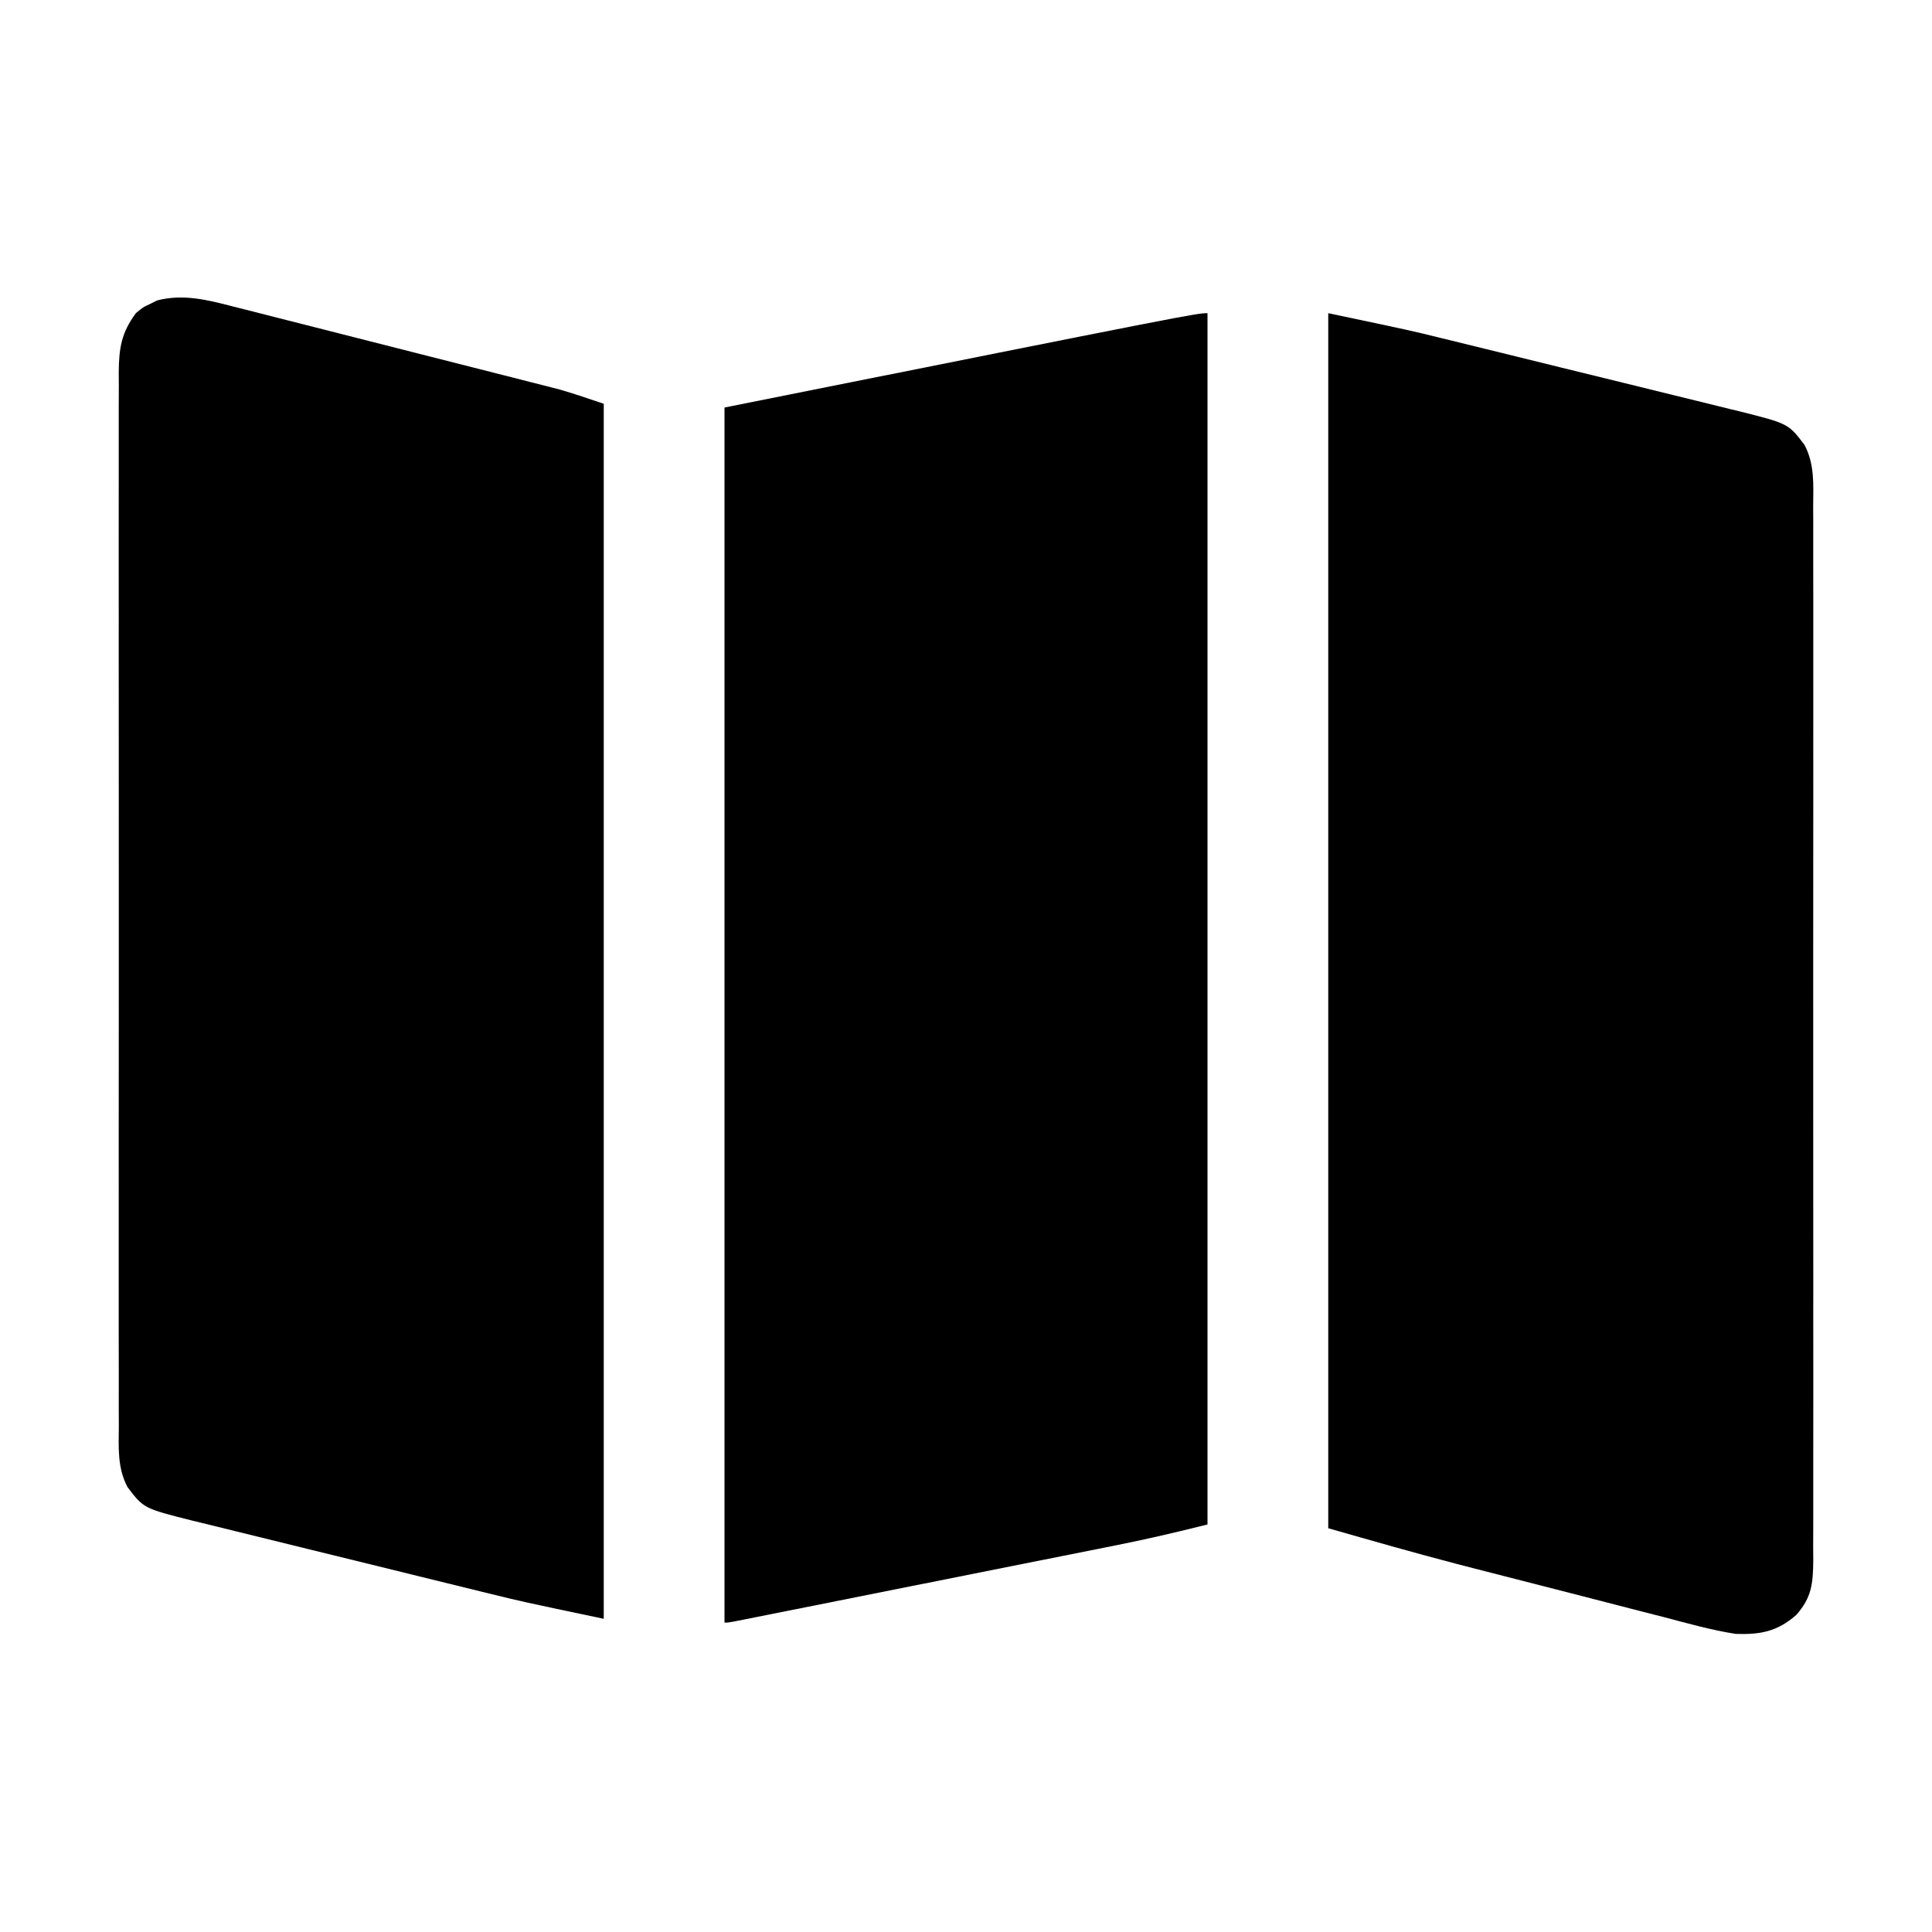 <?xml version="1.0" encoding="UTF-8"?>
<svg version="1.1" xmlns="http://www.w3.org/2000/svg" width="512" height="512">
<path d="M0 0 C1.428 0.359 1.428 0.359 2.886 0.724 C6.016 1.512 9.142 2.314 12.268 3.116 C14.454 3.67 16.641 4.223 18.828 4.776 C23.404 5.935 27.979 7.099 32.553 8.269 C38.399 9.764 44.248 11.248 50.098 12.728 C54.612 13.87 59.125 15.016 63.638 16.164 C65.794 16.712 67.949 17.259 70.105 17.806 C73.126 18.573 76.145 19.344 79.164 20.117 C80.045 20.34 80.926 20.563 81.833 20.793 C82.667 21.007 83.501 21.222 84.36 21.443 C85.071 21.624 85.783 21.806 86.516 21.993 C90.43 23.123 94.281 24.464 98.147 25.753 C98.147 132.013 98.147 238.273 98.147 347.753 C76.294 343.152 76.294 343.152 68.212 341.159 C67.276 340.931 66.34 340.702 65.376 340.467 C62.368 339.733 59.361 338.993 56.354 338.253 C54.225 337.73 52.097 337.207 49.968 336.684 C45.548 335.598 41.129 334.508 36.71 333.417 C31.062 332.023 25.412 330.641 19.761 329.262 C15.382 328.19 11.004 327.111 6.628 326.029 C4.544 325.515 2.461 325.005 0.376 324.498 C-2.533 323.79 -5.438 323.07 -8.342 322.346 C-9.191 322.143 -10.039 321.939 -10.913 321.729 C-23.768 318.488 -23.768 318.488 -28.05 312.872 C-30.796 307.708 -30.406 302.284 -30.361 296.569 C-30.367 295.343 -30.374 294.117 -30.38 292.853 C-30.393 289.462 -30.389 286.071 -30.376 282.68 C-30.367 279.018 -30.381 275.356 -30.392 271.694 C-30.41 264.525 -30.406 257.356 -30.394 250.187 C-30.385 244.36 -30.384 238.533 -30.389 232.707 C-30.389 231.877 -30.39 231.047 -30.39 230.192 C-30.392 228.507 -30.393 226.822 -30.394 225.136 C-30.406 209.335 -30.393 193.535 -30.371 177.734 C-30.353 164.179 -30.356 150.625 -30.375 137.07 C-30.396 121.326 -30.405 105.581 -30.392 89.836 C-30.391 88.157 -30.39 86.478 -30.389 84.799 C-30.388 83.973 -30.387 83.146 -30.387 82.295 C-30.383 76.476 -30.389 70.657 -30.398 64.838 C-30.41 57.745 -30.407 50.652 -30.385 43.56 C-30.375 39.942 -30.371 36.324 -30.384 32.706 C-30.398 28.782 -30.381 24.86 -30.361 20.937 C-30.37 19.794 -30.379 18.652 -30.388 17.476 C-30.324 11.014 -29.715 7.006 -25.853 1.753 C-23.994 0.194 -23.994 0.194 -22.103 -0.685 C-21.49 -0.993 -20.876 -1.301 -20.244 -1.618 C-13.32 -3.44 -6.74 -1.749 0 0 Z " fill="#000000" transform="translate(61.853,81.247)"/>
<path d="M0 0 C21.853 4.601 21.853 4.601 29.934 6.594 C30.87 6.822 31.806 7.05 32.771 7.285 C35.779 8.02 38.786 8.76 41.793 9.5 C43.921 10.023 46.05 10.546 48.178 11.068 C52.598 12.155 57.018 13.245 61.437 14.336 C67.084 15.73 72.735 17.112 78.386 18.491 C82.765 19.562 87.142 20.642 91.519 21.724 C93.602 22.237 95.686 22.748 97.771 23.255 C100.679 23.963 103.584 24.683 106.489 25.406 C107.337 25.61 108.186 25.814 109.06 26.024 C121.914 29.265 121.914 29.265 126.197 34.88 C128.944 40.046 128.553 45.473 128.508 51.191 C128.514 52.417 128.52 53.644 128.527 54.908 C128.54 58.302 128.535 61.694 128.523 65.087 C128.514 68.751 128.528 72.415 128.539 76.079 C128.557 83.252 128.553 90.425 128.541 97.597 C128.532 103.427 128.531 109.256 128.535 115.085 C128.536 115.915 128.536 116.745 128.537 117.6 C128.538 119.286 128.54 120.972 128.541 122.658 C128.552 138.464 128.539 154.269 128.518 170.074 C128.5 183.636 128.503 197.197 128.521 210.758 C128.543 226.509 128.551 242.259 128.539 258.01 C128.538 259.69 128.537 261.369 128.535 263.049 C128.534 264.288 128.534 264.288 128.533 265.553 C128.53 271.375 128.536 277.198 128.545 283.021 C128.556 290.116 128.553 297.211 128.532 304.307 C128.522 307.927 128.517 311.546 128.531 315.166 C128.545 319.09 128.528 323.013 128.508 326.936 C128.517 328.081 128.526 329.226 128.535 330.406 C128.474 336.588 128.176 340.318 124 345 C119.022 349.385 114.456 350.22 108 350 C101.48 348.993 95.104 347.167 88.73 345.496 C86.845 345.014 84.959 344.534 83.073 344.055 C78.114 342.792 73.16 341.508 68.208 340.22 C64.22 339.187 60.228 338.168 56.237 337.15 C51.4 335.916 46.565 334.676 41.73 333.434 C40.838 333.204 39.946 332.975 39.027 332.739 C38.156 332.515 37.285 332.291 36.387 332.06 C35.634 331.866 34.88 331.672 34.104 331.472 C22.67 328.485 11.375 325.25 0 322 C0 215.74 0 109.48 0 0 Z " fill="#000000" transform="translate(352,83)"/>
<path d="M0 0 C0 105.93 0 211.86 0 321 C-7.966 322.992 -15.862 324.858 -23.903 326.452 C-25.586 326.789 -25.586 326.789 -27.302 327.133 C-30.965 327.866 -34.629 328.595 -38.293 329.324 C-40.852 329.835 -43.411 330.347 -45.969 330.858 C-51.307 331.925 -56.645 332.99 -61.984 334.053 C-68.842 335.419 -75.7 336.788 -82.557 338.159 C-87.828 339.212 -93.1 340.265 -98.371 341.317 C-100.902 341.822 -103.433 342.327 -105.964 342.832 C-109.482 343.535 -113.001 344.236 -116.52 344.936 C-118.1 345.252 -118.1 345.252 -119.711 345.574 C-120.662 345.763 -121.614 345.952 -122.595 346.147 C-123.426 346.313 -124.258 346.478 -125.114 346.649 C-127 347 -127 347 -128 347 C-128 240.74 -128 134.48 -128 25 C-3 0 -3 0 0 0 Z " fill="#000000" transform="translate(320,83)"/>
</svg>
